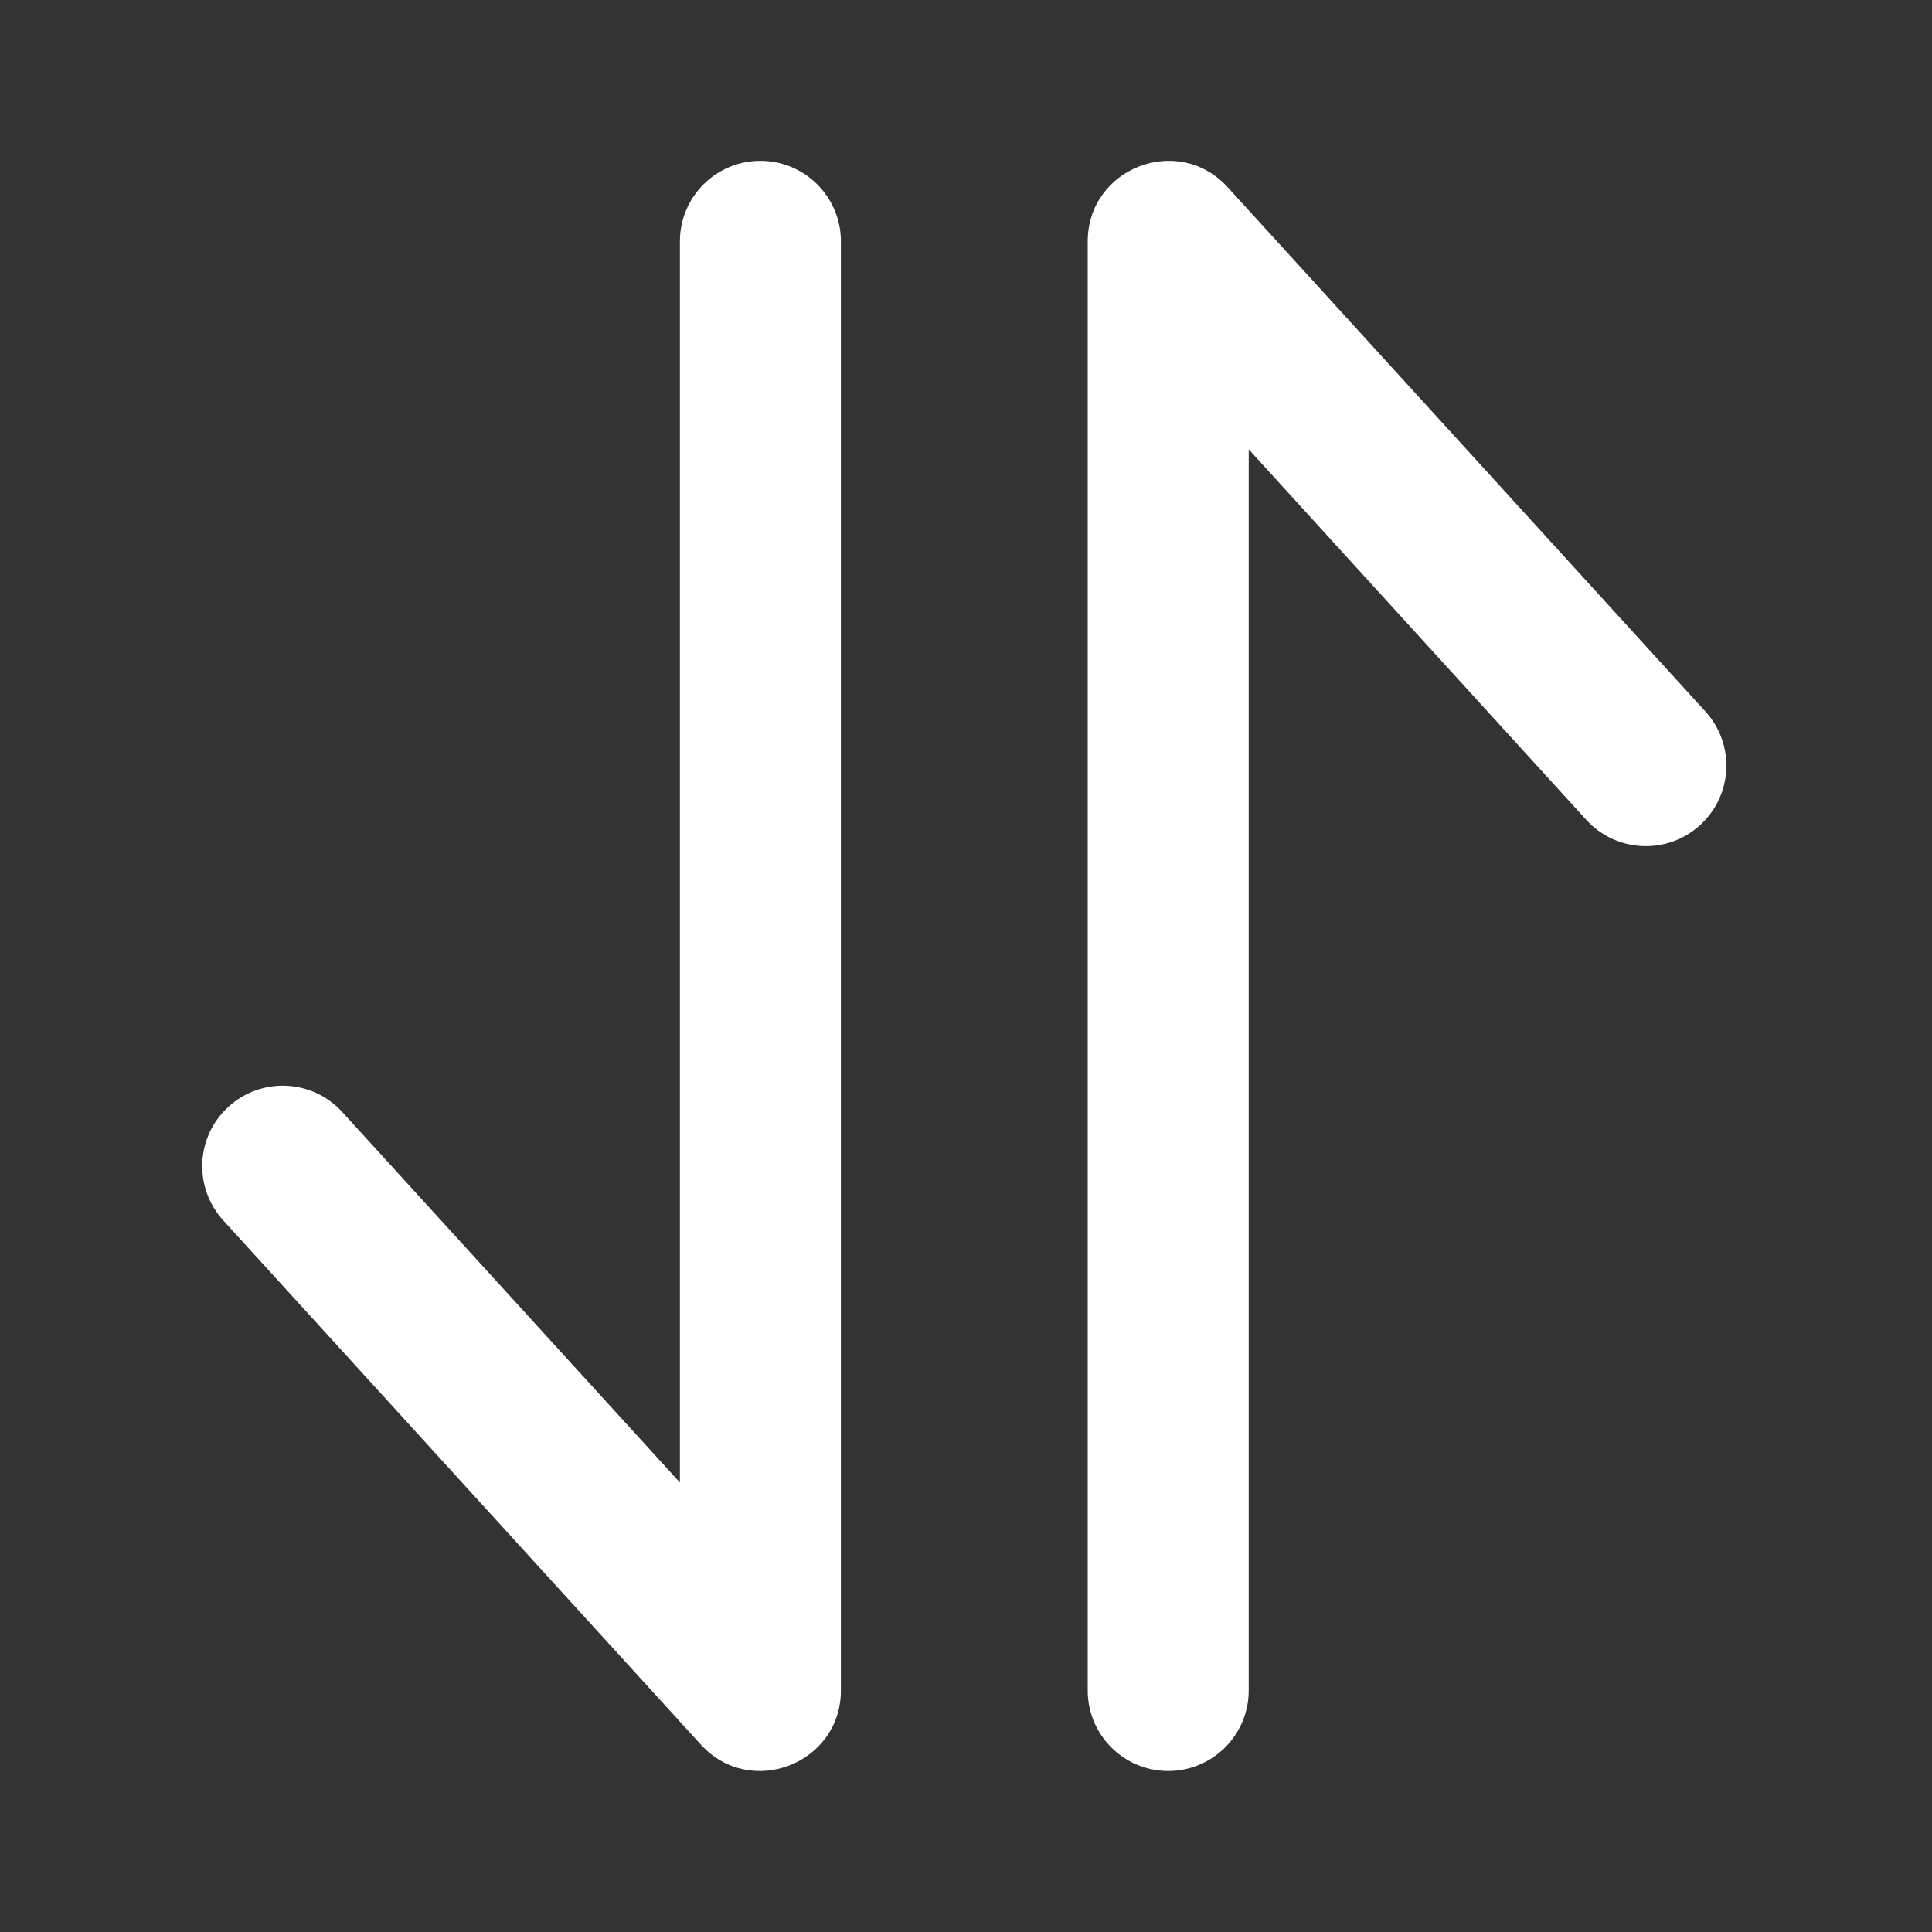 <?xml version="1.0" encoding="UTF-8"?>
<svg width="24px" height="24px" viewBox="0 0 24 24" version="1.1" xmlns="http://www.w3.org/2000/svg" xmlns:xlink="http://www.w3.org/1999/xlink">
    <rect x="0" y="0" width="24" height="24" fill="#333333" stroke="none"/>
    <!-- Generator: Sketch 59.1 (86144) - https://sketch.com -->
    <title>Swap</title>
    <desc>Created with Sketch.</desc>
    <g id="Swap" stroke="none" stroke-width="1" fill="none" fill-rule="evenodd">
        <path d="M13.512,3 C13.512,2.087 14.636,1.651 15.251,2.326 L15.251,2.326 L21.185,8.838 C21.557,9.246 21.527,9.878 21.119,10.25 C20.711,10.622 20.078,10.593 19.706,10.185 L19.706,10.185 L15.512,5.582 L15.512,21 C15.512,21.552 15.064,22 14.512,22 C13.96,22 13.512,21.552 13.512,21 L13.512,21 Z M9.446,1.998 C9.998,1.998 10.446,2.446 10.446,2.998 L10.446,2.998 L10.446,20.998 C10.446,21.911 9.322,22.347 8.706,21.672 L8.706,21.672 L2.773,15.16 C2.401,14.752 2.43,14.119 2.839,13.748 C3.247,13.376 3.879,13.405 4.251,13.813 L4.251,13.813 L8.446,18.416 L8.446,2.998 C8.446,2.446 8.893,1.998 9.446,1.998 Z" id="Combined-Shape" fill="#FFFFFF" fill-rule="nonzero"></path>
    </g>
</svg>